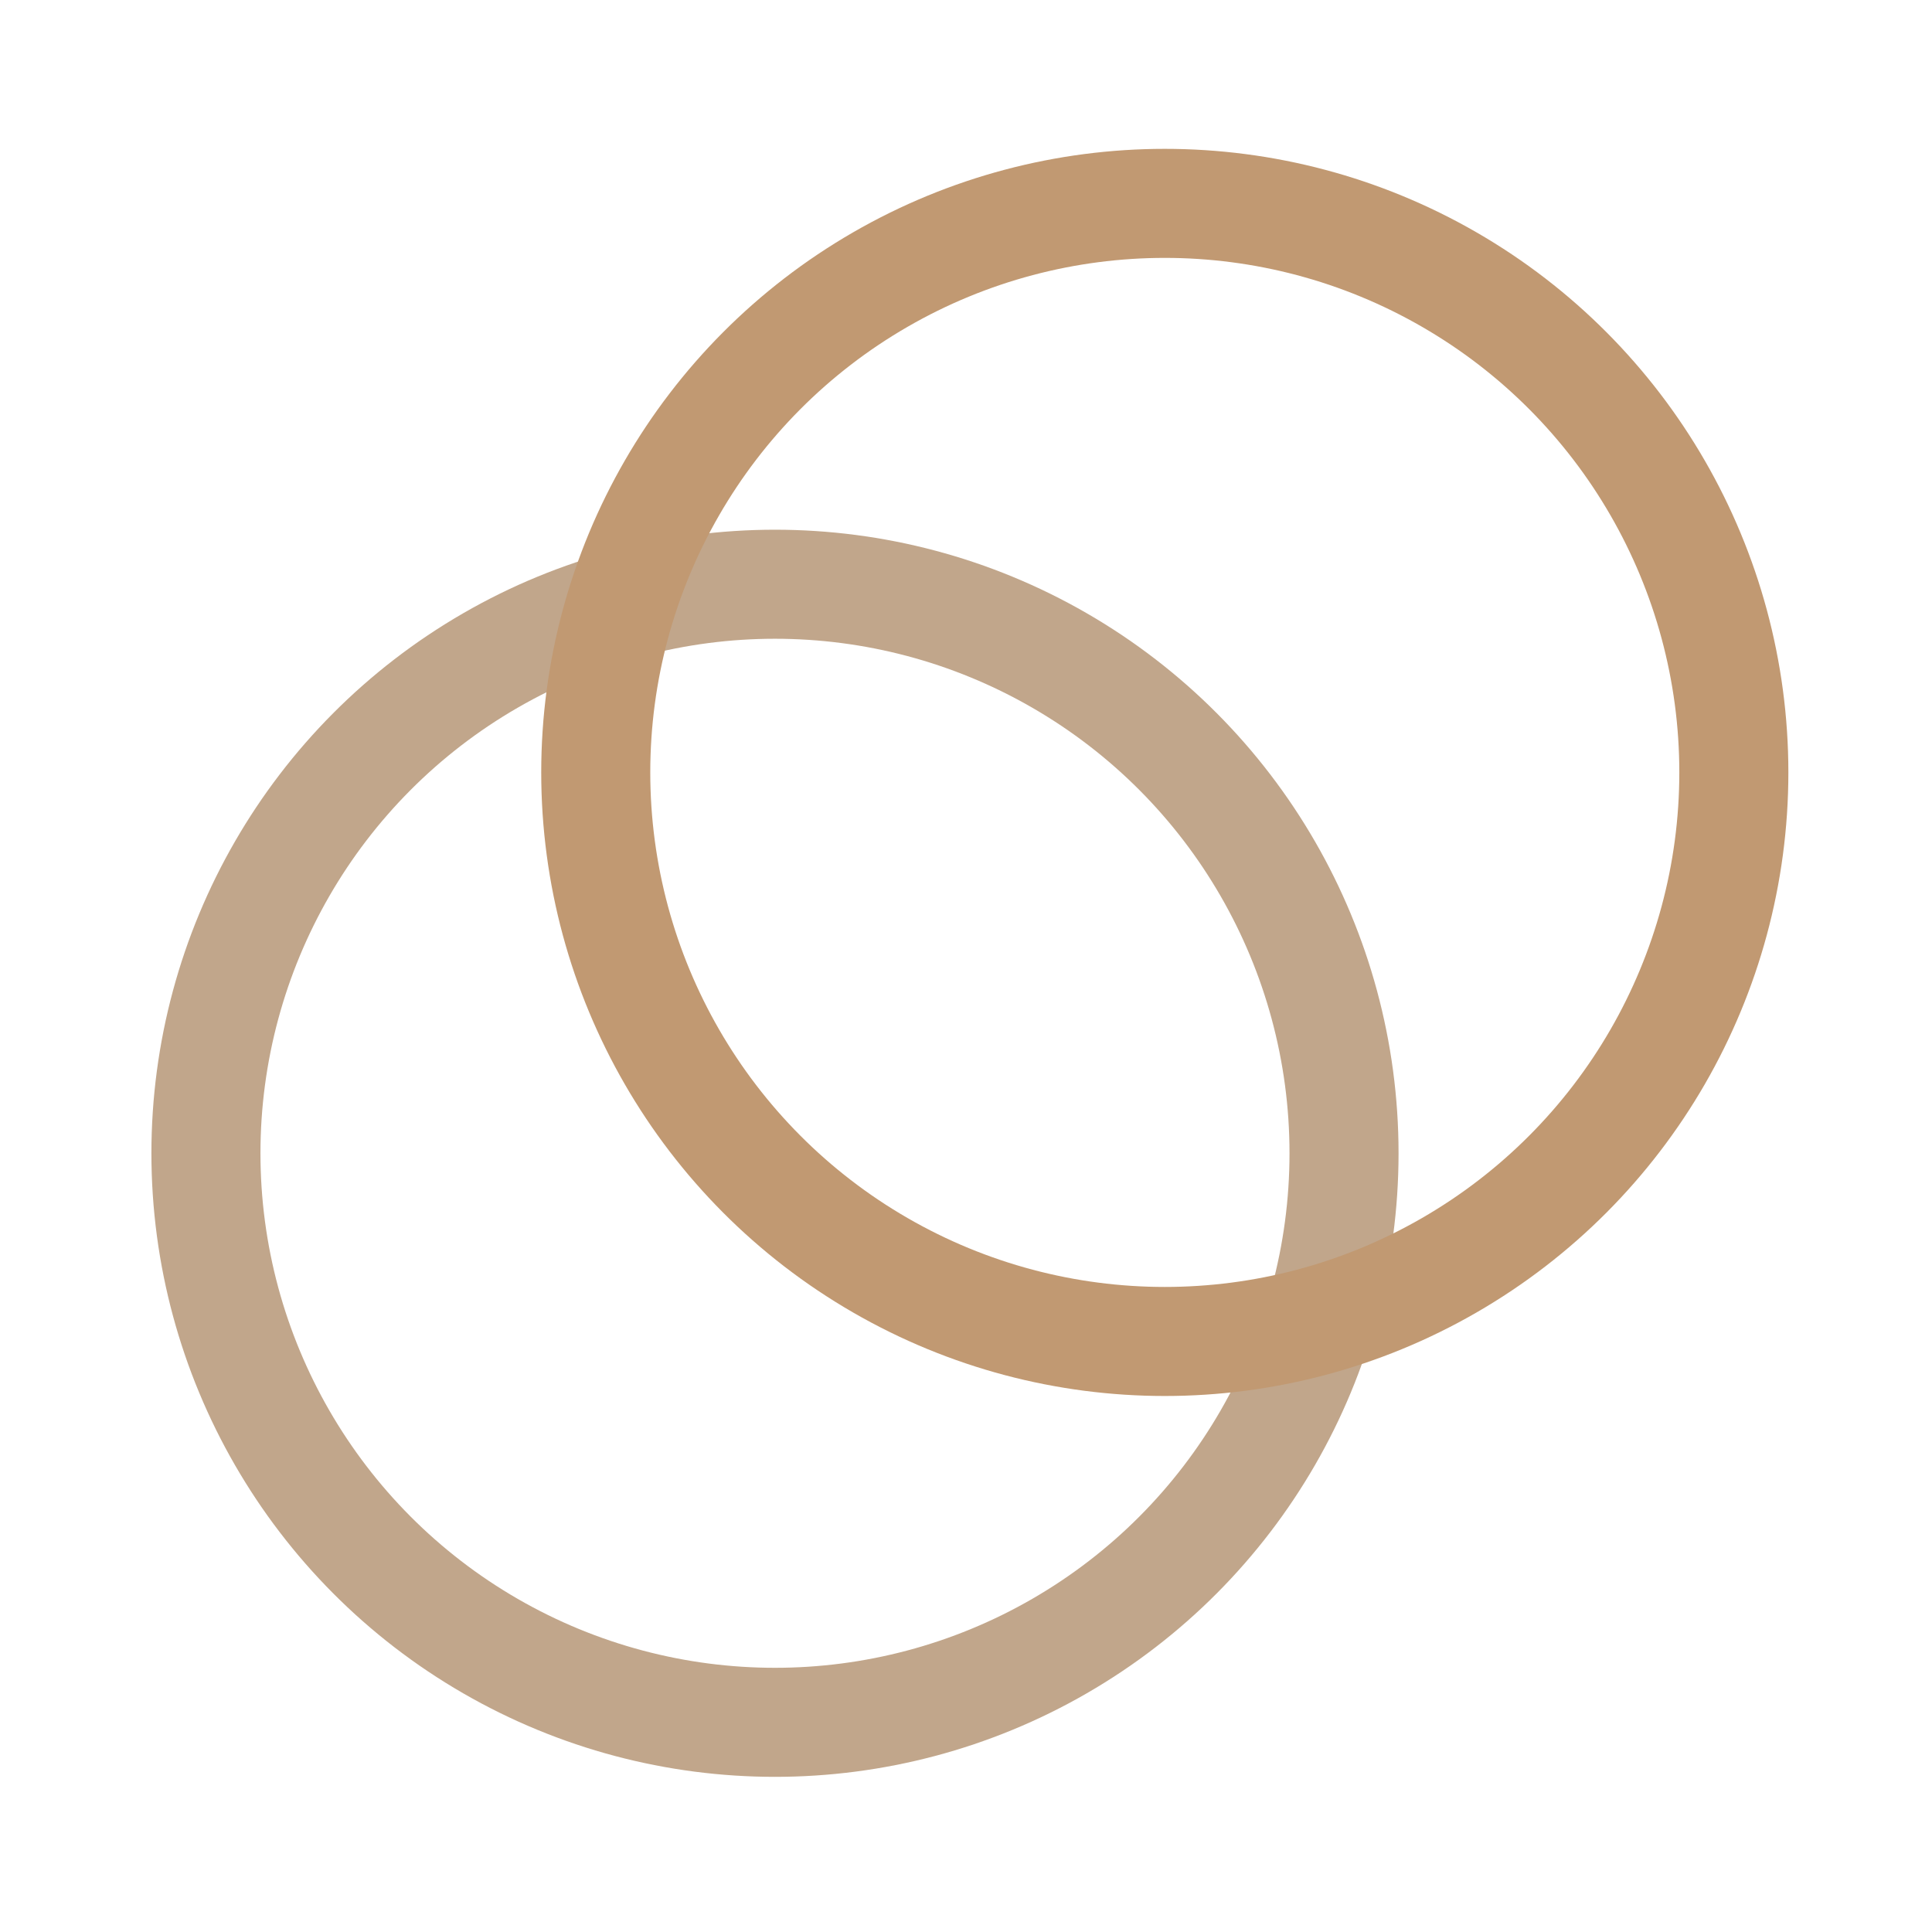 <svg xmlns="http://www.w3.org/2000/svg" version="1.1" xmlns:xlink="http://www.w3.org/1999/xlink" width="230.333px" height="230.333px"><svg xmlns="http://www.w3.org/2000/svg" viewBox="24.566 161.493 230.333 230.333" width="230.333px" height="230.333px"><g id="SvgjsG1141"><rect x="24.566" y="161.493" width="230.333" height="230.333" style="fill: none;"></rect><g id="SvgjsG1140" transform="matrix(1, 0, 0, 1, 10.335, 95.972)"><ellipse style="fill: none; fill-rule: nonzero; stroke-width: 13px; stroke: rgb(193, 166, 139);" cx="106.624" cy="203.015" rx="67.842" ry="67.842" id="SvgjsEllipse1139"></ellipse><ellipse style="fill: none; fill-rule: nonzero; stroke-width: 13; stroke: rgb(193, 153, 114);" cx="153.098" cy="157.609" rx="67.842" ry="67.842" id="SvgjsEllipse1138"></ellipse></g></g></svg><style>@media (prefers-color-scheme: light) { :root { filter: none; } }
@media (prefers-color-scheme: dark) { :root { filter: none; } }
</style></svg>